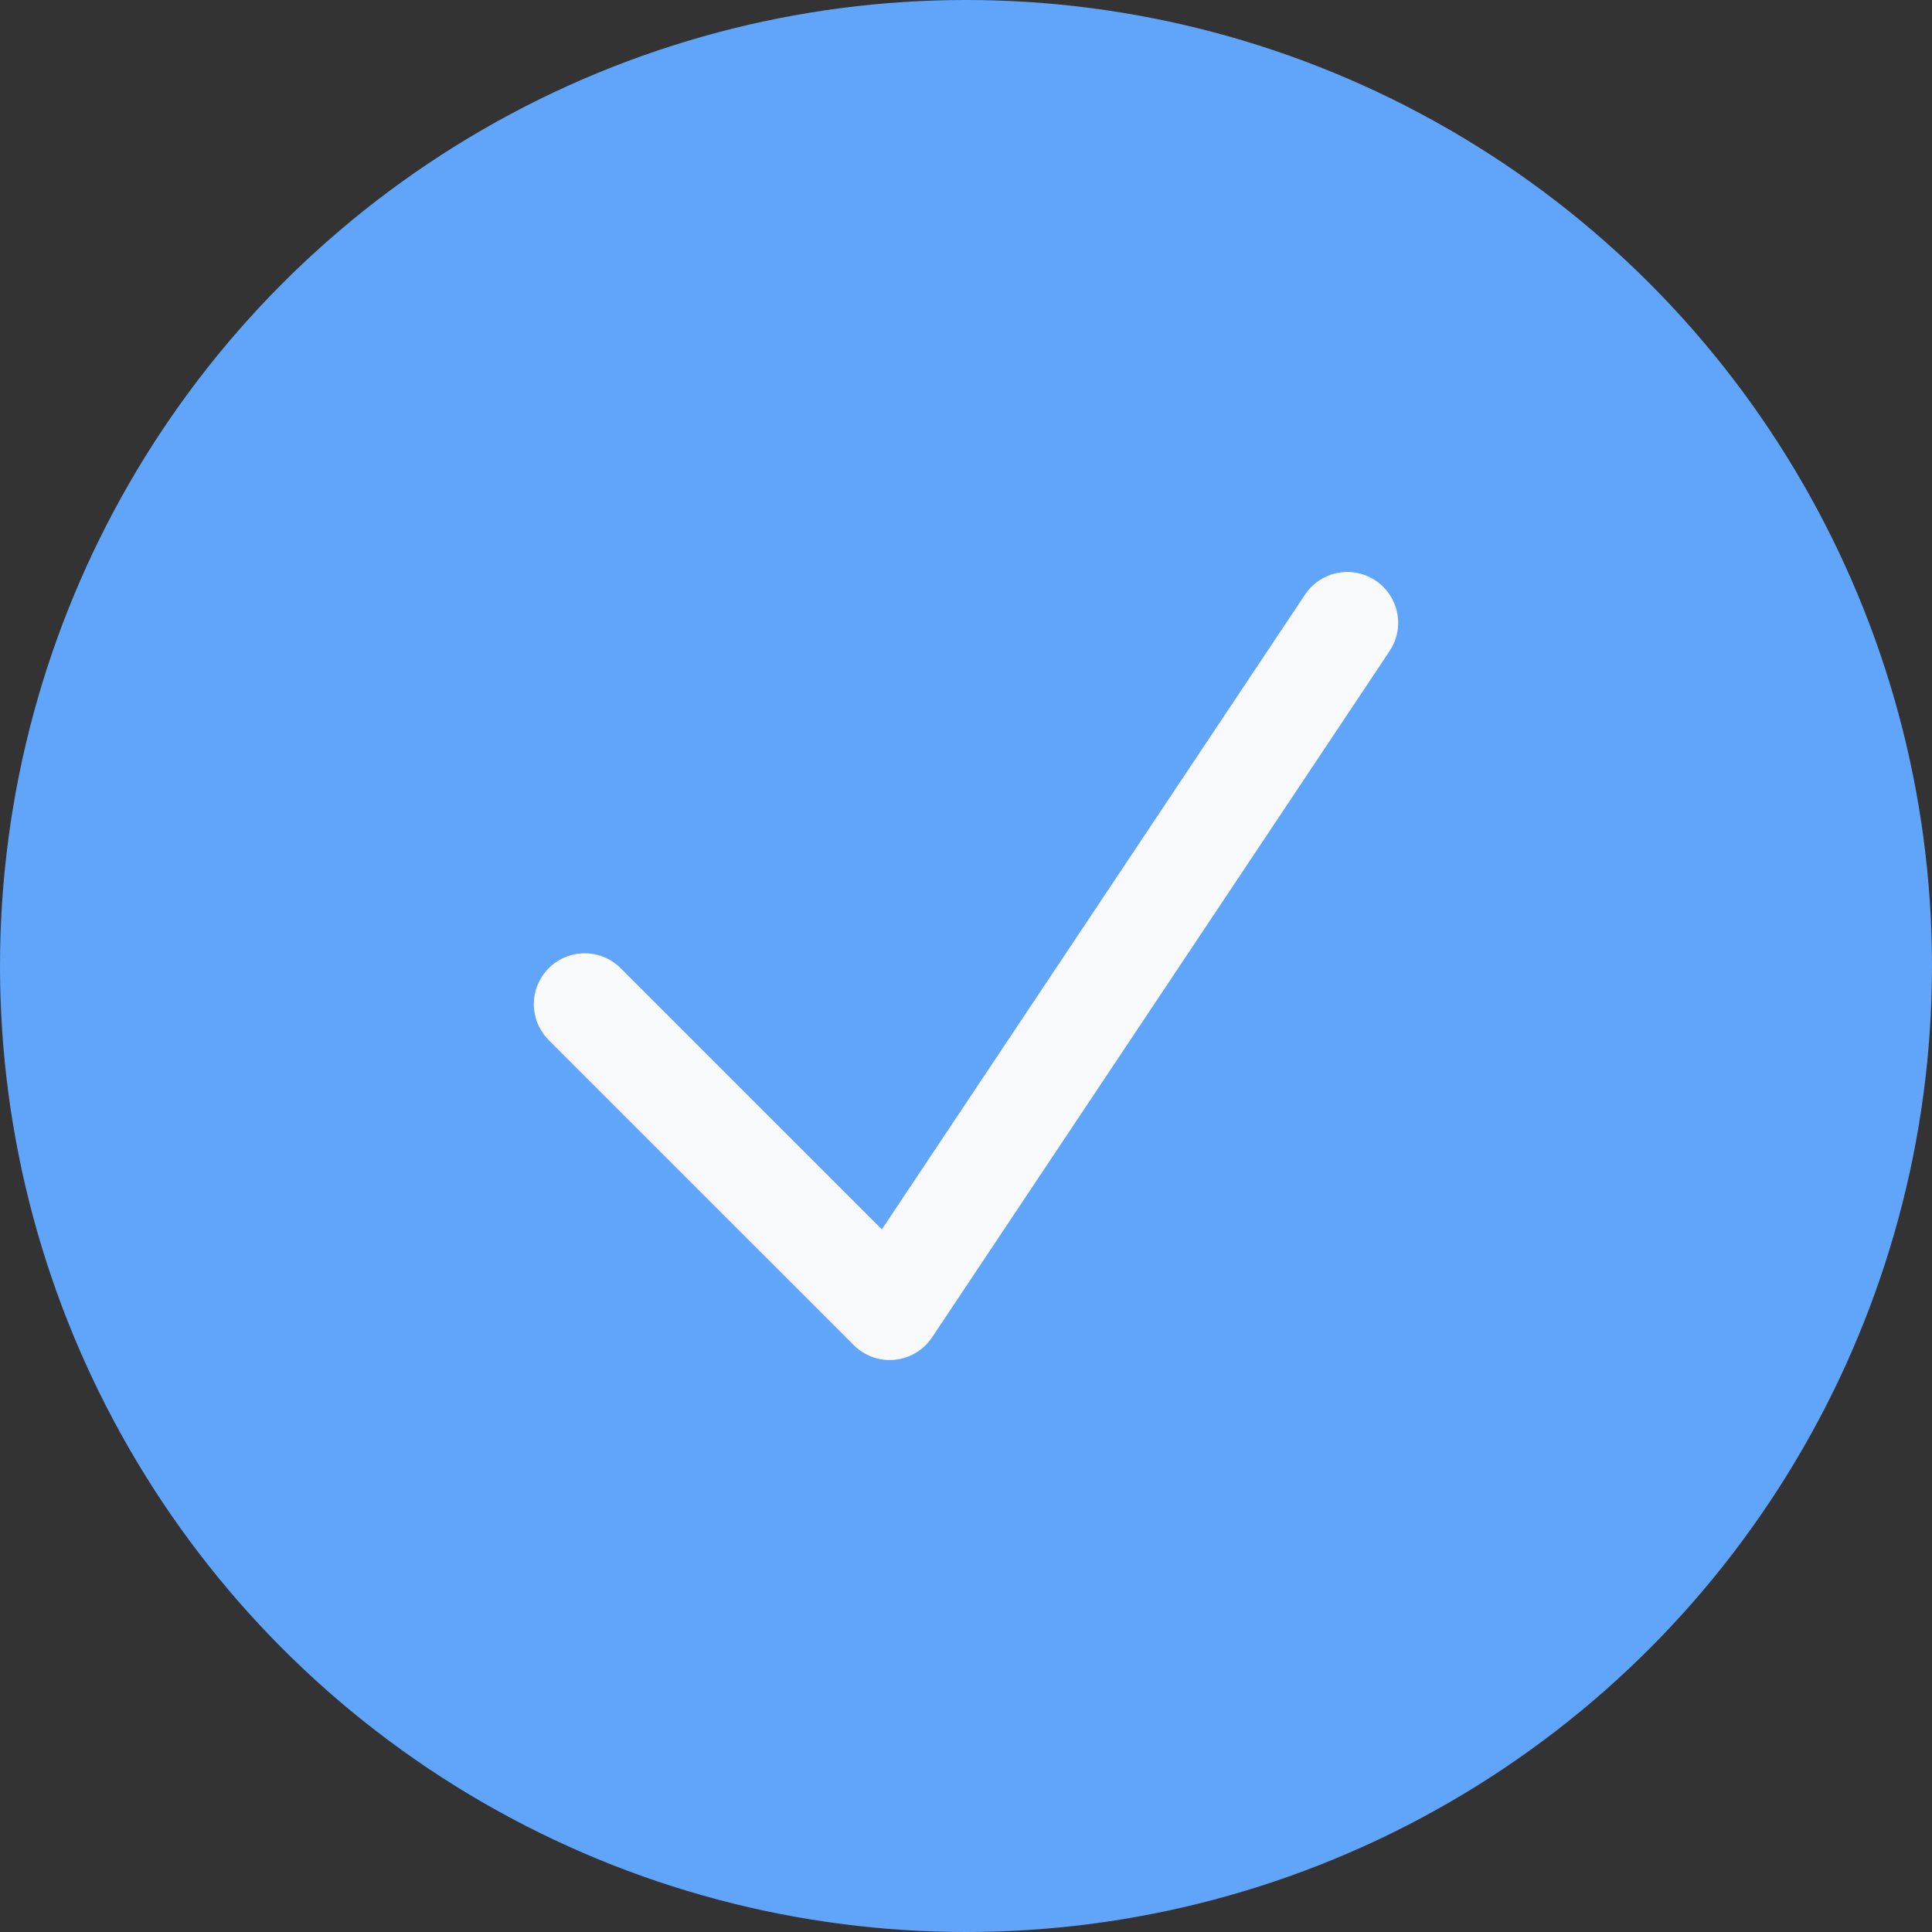<svg width="38" height="38" viewBox="0 0 38 38" fill="none" xmlns="http://www.w3.org/2000/svg">
<rect x="0" y="0" width="38" height="38" fill="#333333" stroke="none"/>
<circle cx="19" cy="19" r="19" fill="#60A5FA"/>
<path d="M11.5 19.75L17.5 25.75L26.5 12.25" stroke="#F8FAFC" stroke-width="2" stroke-linecap="round" stroke-linejoin="round"/>
</svg>
